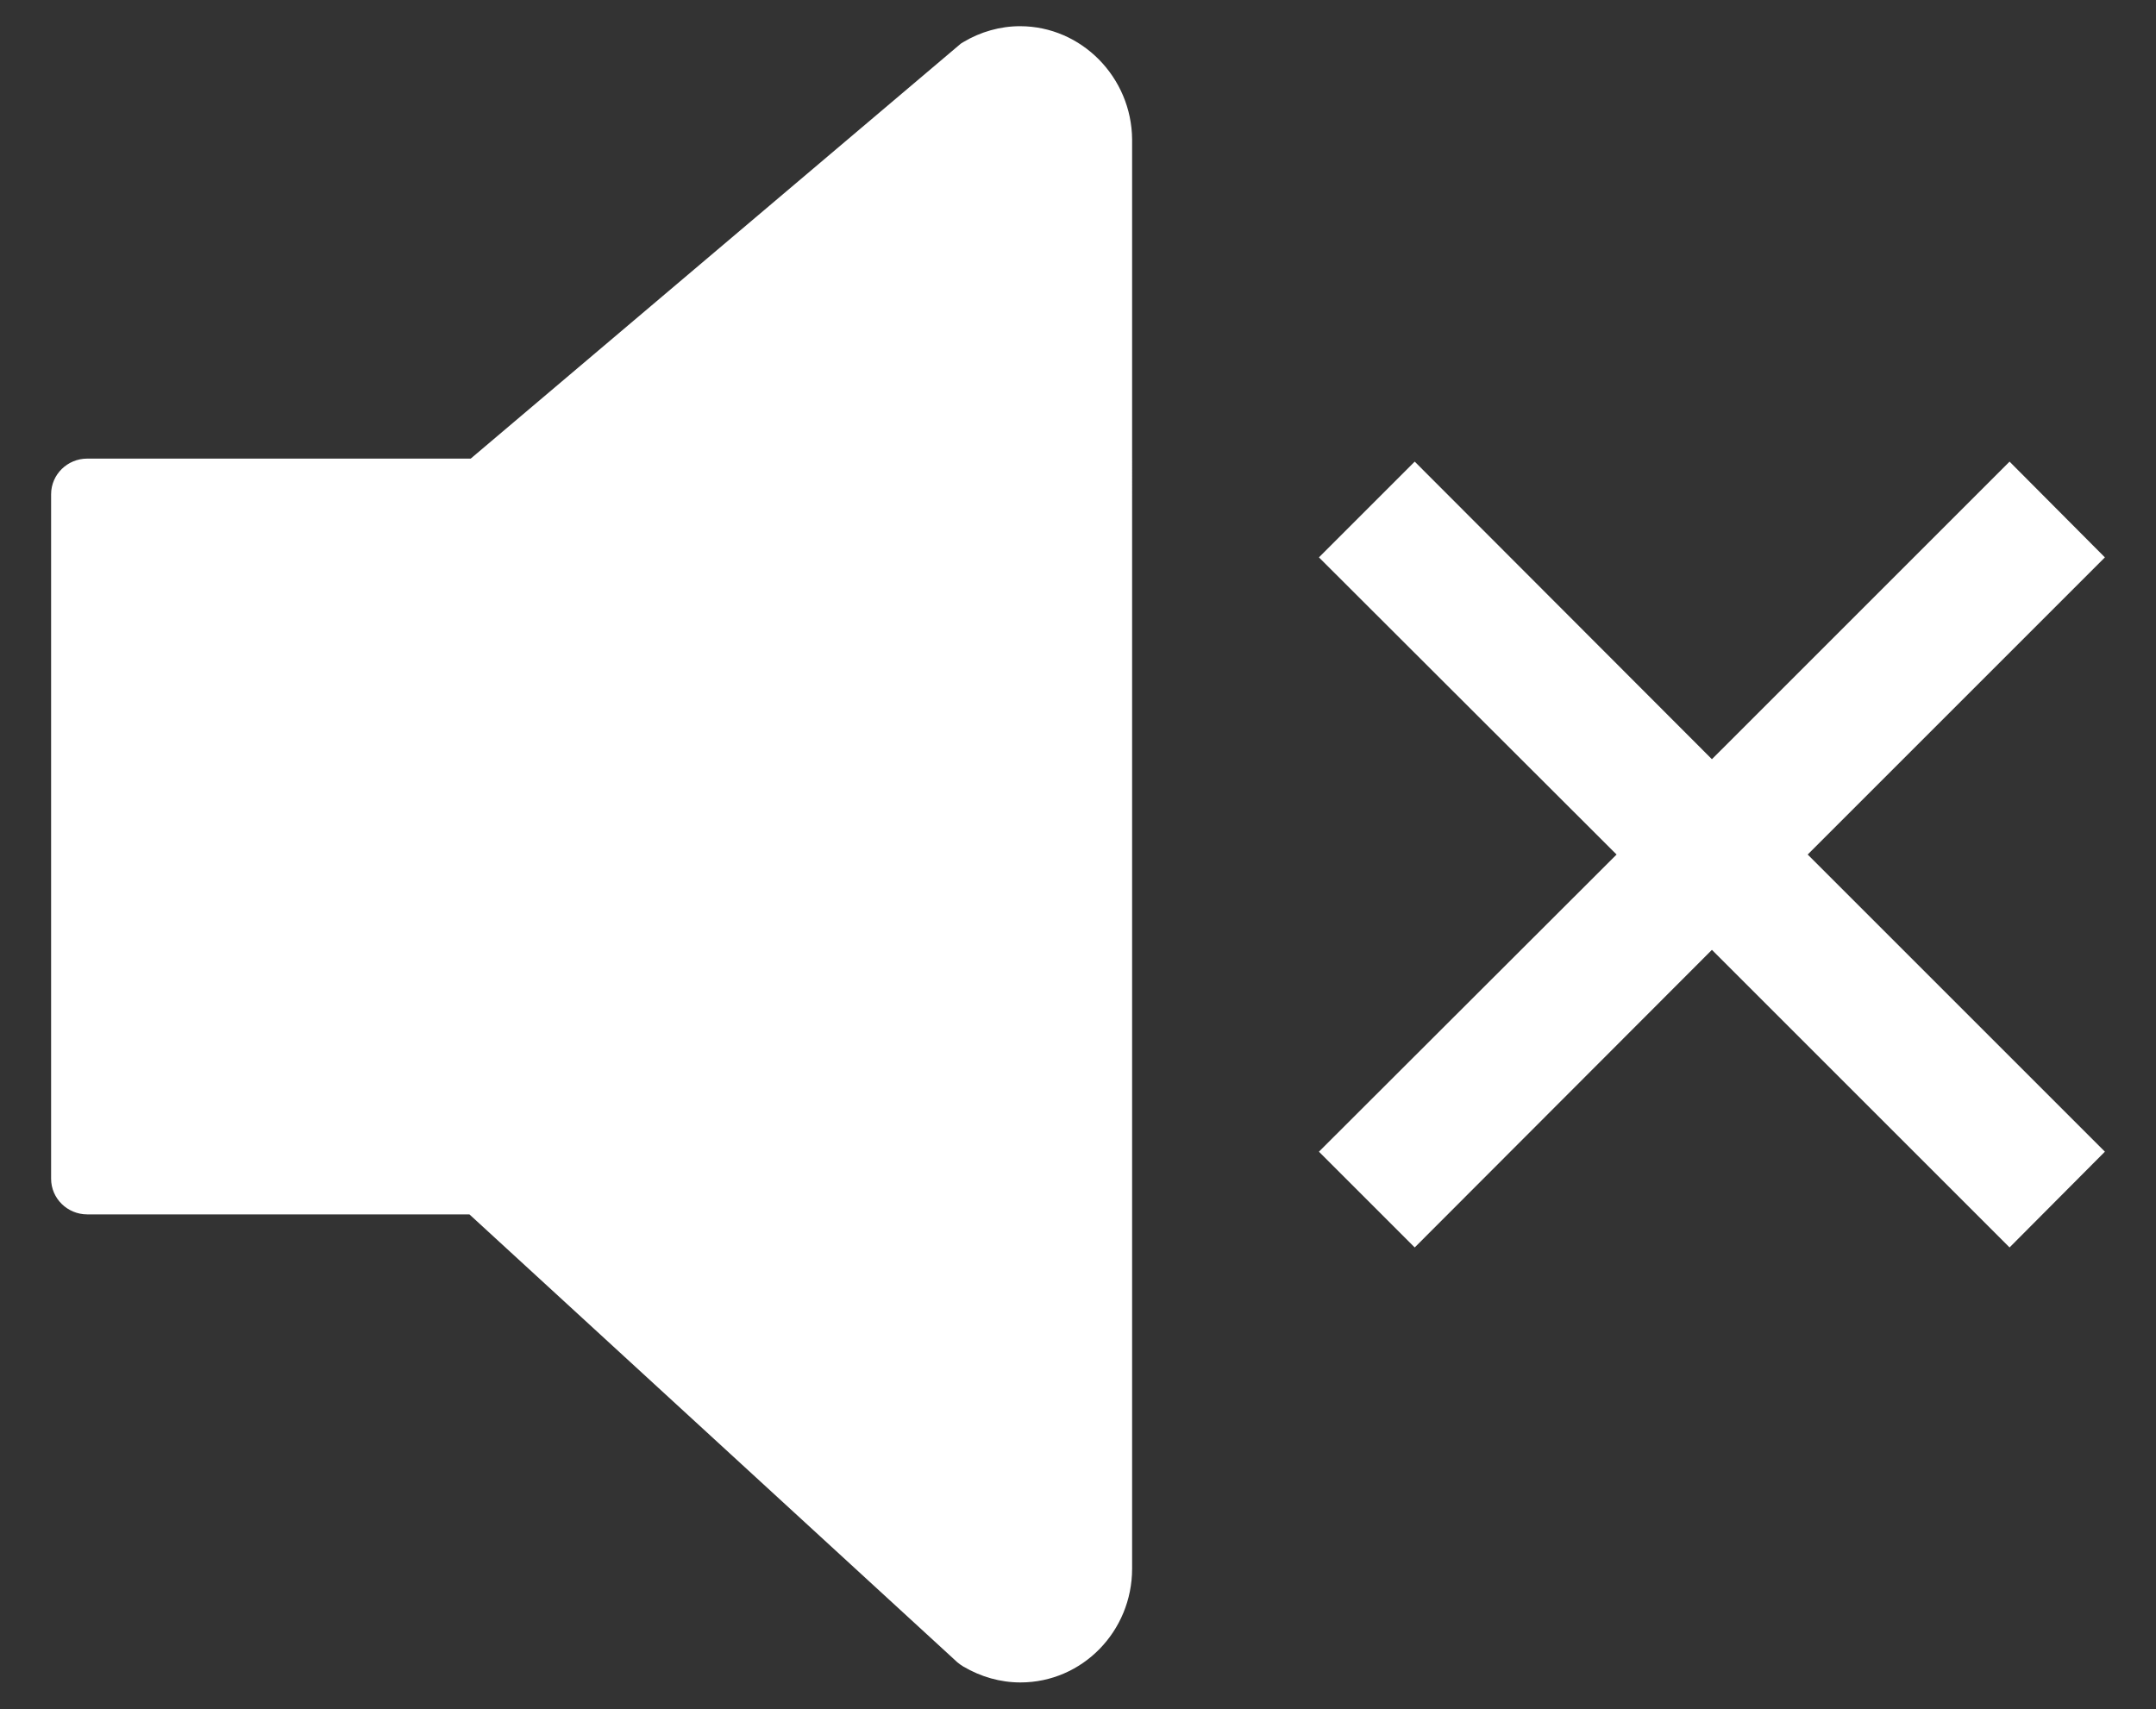 <?xml version="1.0" encoding="utf-8"?>
<!-- Generator: Adobe Illustrator 21.0.2, SVG Export Plug-In . SVG Version: 6.00 Build 0)  -->
<svg version="1.1" id="Layer_1" xmlns="http://www.w3.org/2000/svg" xmlns:xlink="http://www.w3.org/1999/xlink" x="0px" y="0px"
	 viewBox="0 0 502 398" style="enable-background:new 0 0 502 398;" xml:space="preserve">
	 <rect x="0" y="0" width="502" height="398" fill="#333333" stroke="none"/>
	 <style type="text/css">
	 	.st0{fill:#ffffff;}
	 </style>
<g>
	<path class="st0" d="M237.5,6.1c-4.6,0-9.2,1.3-13.2,3.7c-0.4,0.2-0.8,0.5-1.1,0.8l-113.6,96.2H20.3c-4.6,0-8.4,3.7-8.4,8.3v159.4
		c0,4.6,3.8,8.3,8.4,8.3h89l113.6,104.3c0.5,0.4,0.9,0.7,1.4,1c4.1,2.4,8.6,3.7,13.3,3.7c14.4,0,26-11.9,26-26.5V32.5
		C263.5,18,251.8,6.1,237.5,6.1z"/>
	<polygon class="st0" points="490.1,129.8 467.9,107.5 398.6,176.8 329.4,107.5 307.1,129.8 376.4,199 307.1,268.2 329.4,290.5 398.6,221.2 
		467.9,290.5 490.1,268.2 420.9,199 	"/>
</g>
</svg>
